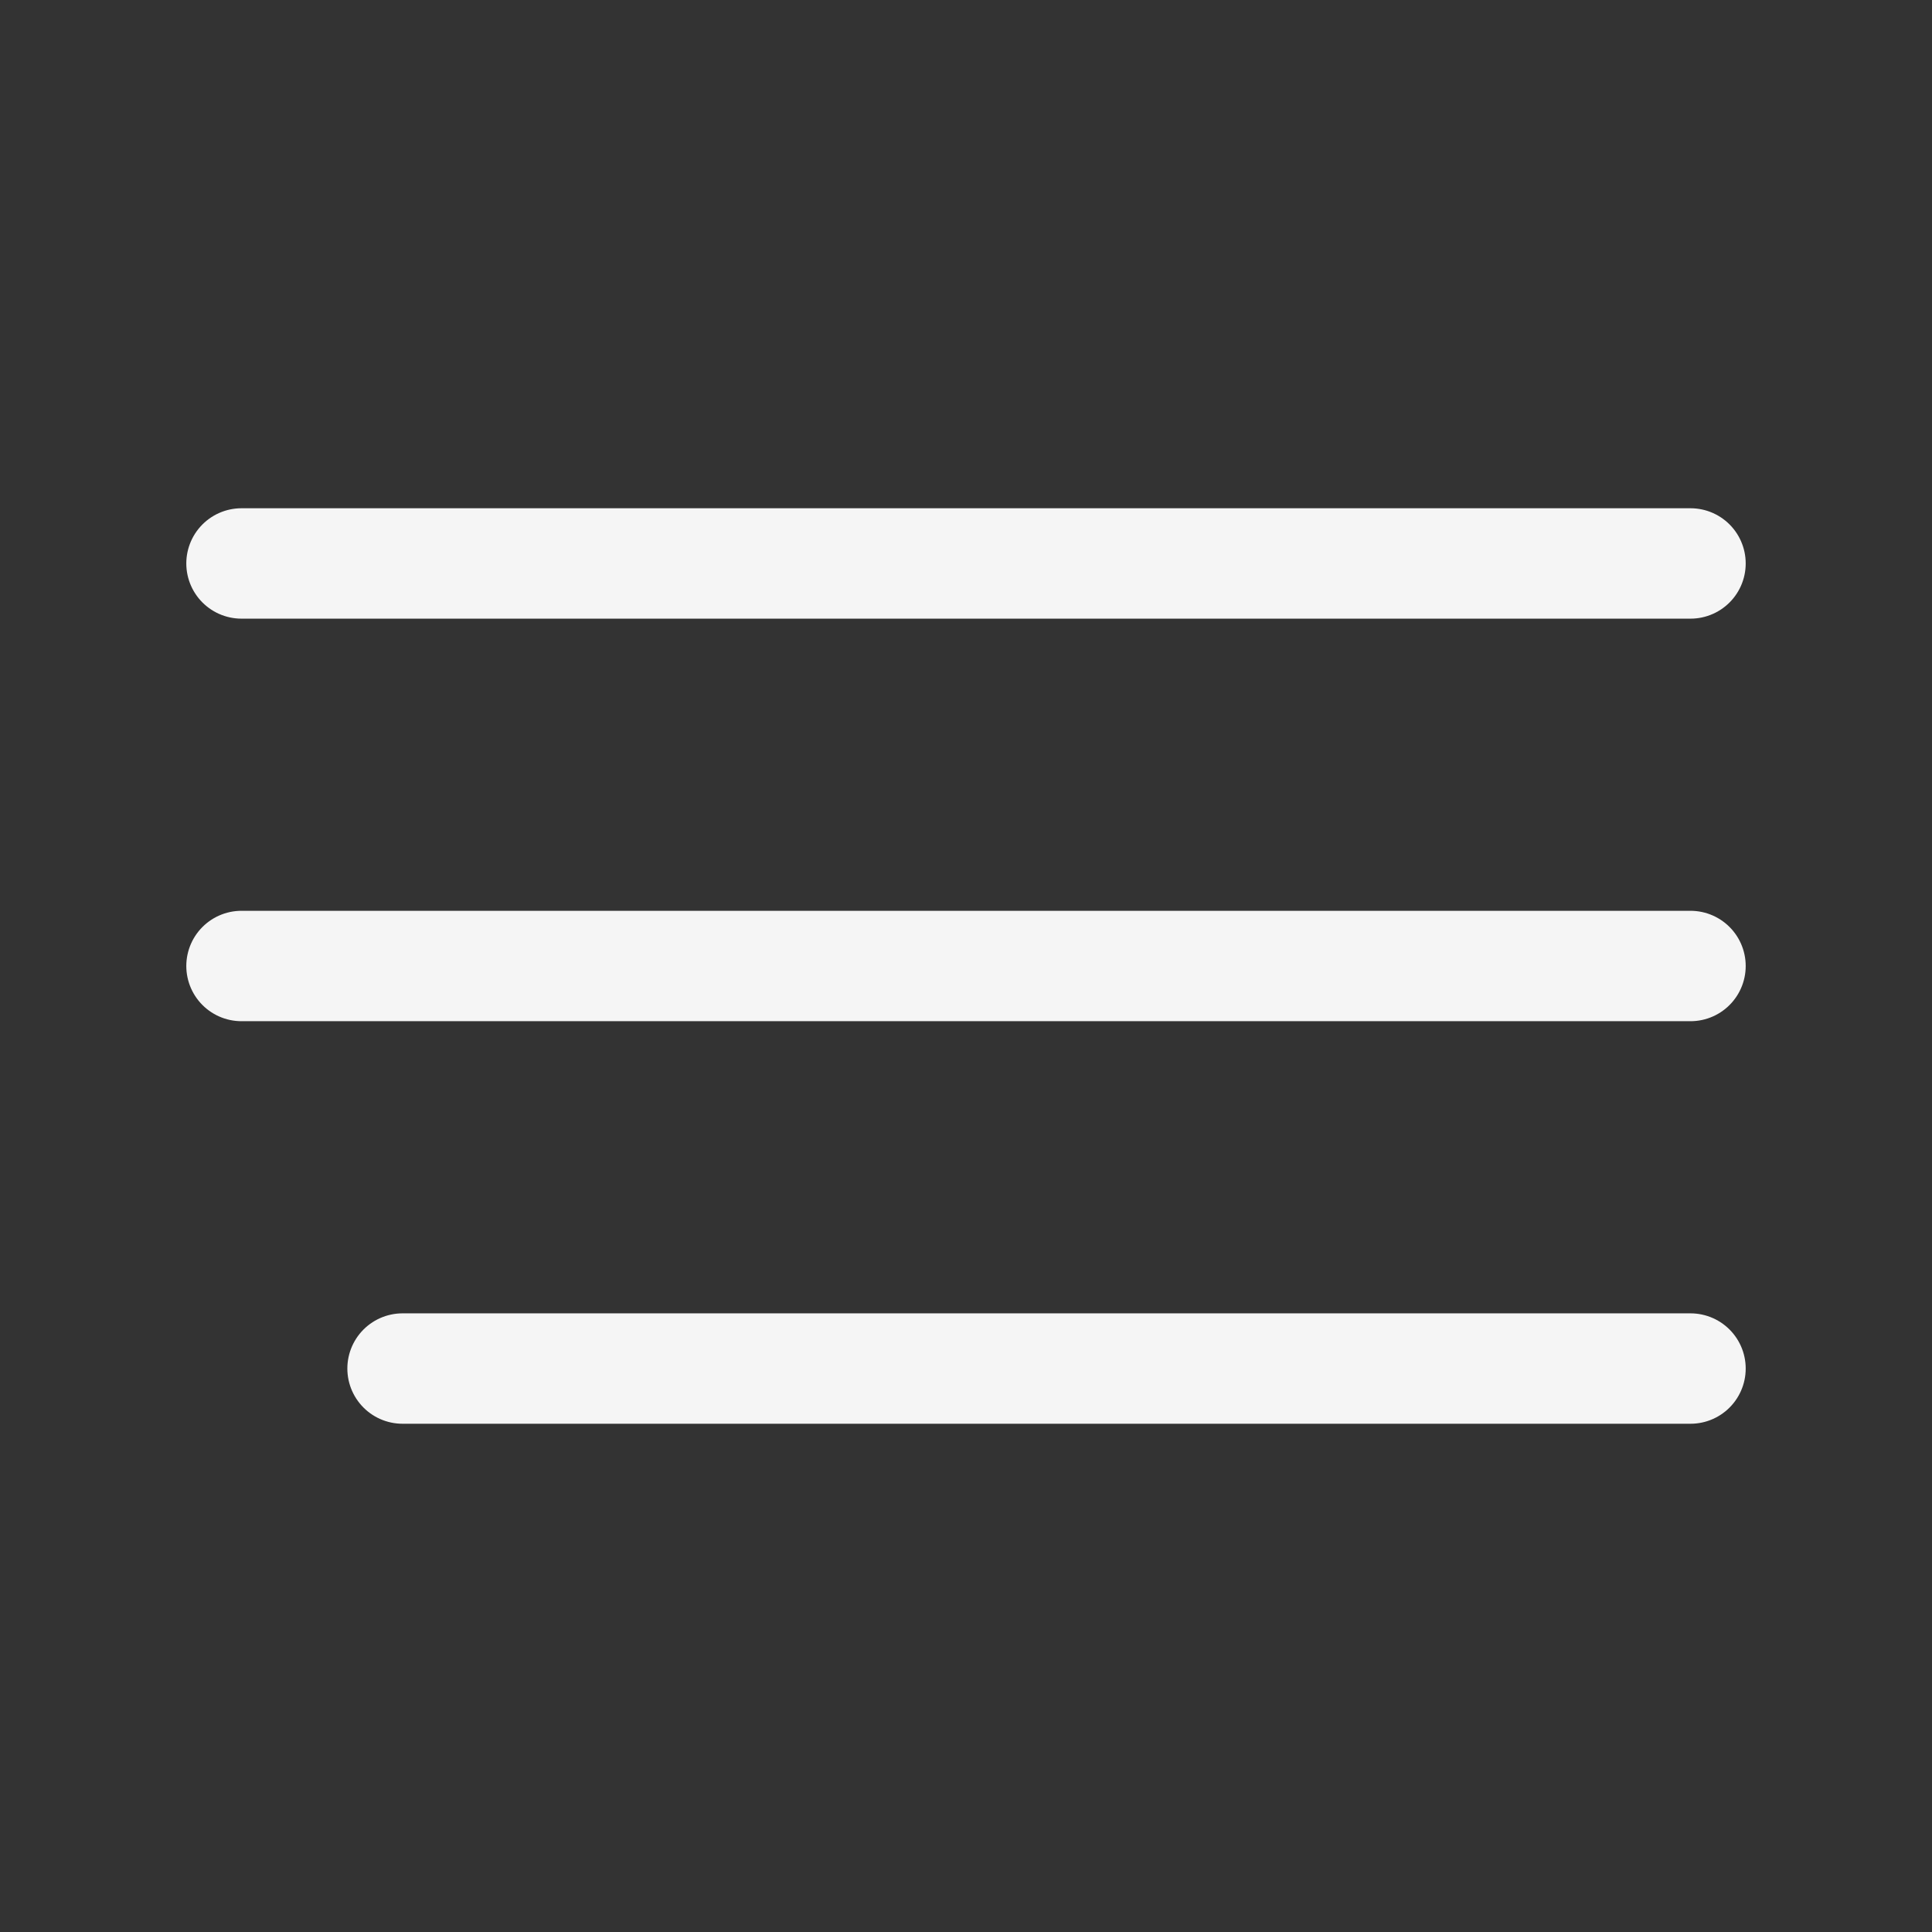 <svg width="14" height="14" viewBox="0 0 14 14" fill="none" xmlns="http://www.w3.org/2000/svg">
<rect x="0" y="0" width="14" height="14" fill="#333333" stroke="none"/>
<path d="M1.75 4.083H12.25" stroke="#F5F5F5" stroke-width="0.8" stroke-linecap="round"/>
<path d="M1.75 7H12.25" stroke="#F5F5F5" stroke-width="0.8" stroke-linecap="round"/>
<path d="M2.917 9.917L12.25 9.917" stroke="#F5F5F5" stroke-width="0.8" stroke-linecap="round"/>
</svg>
